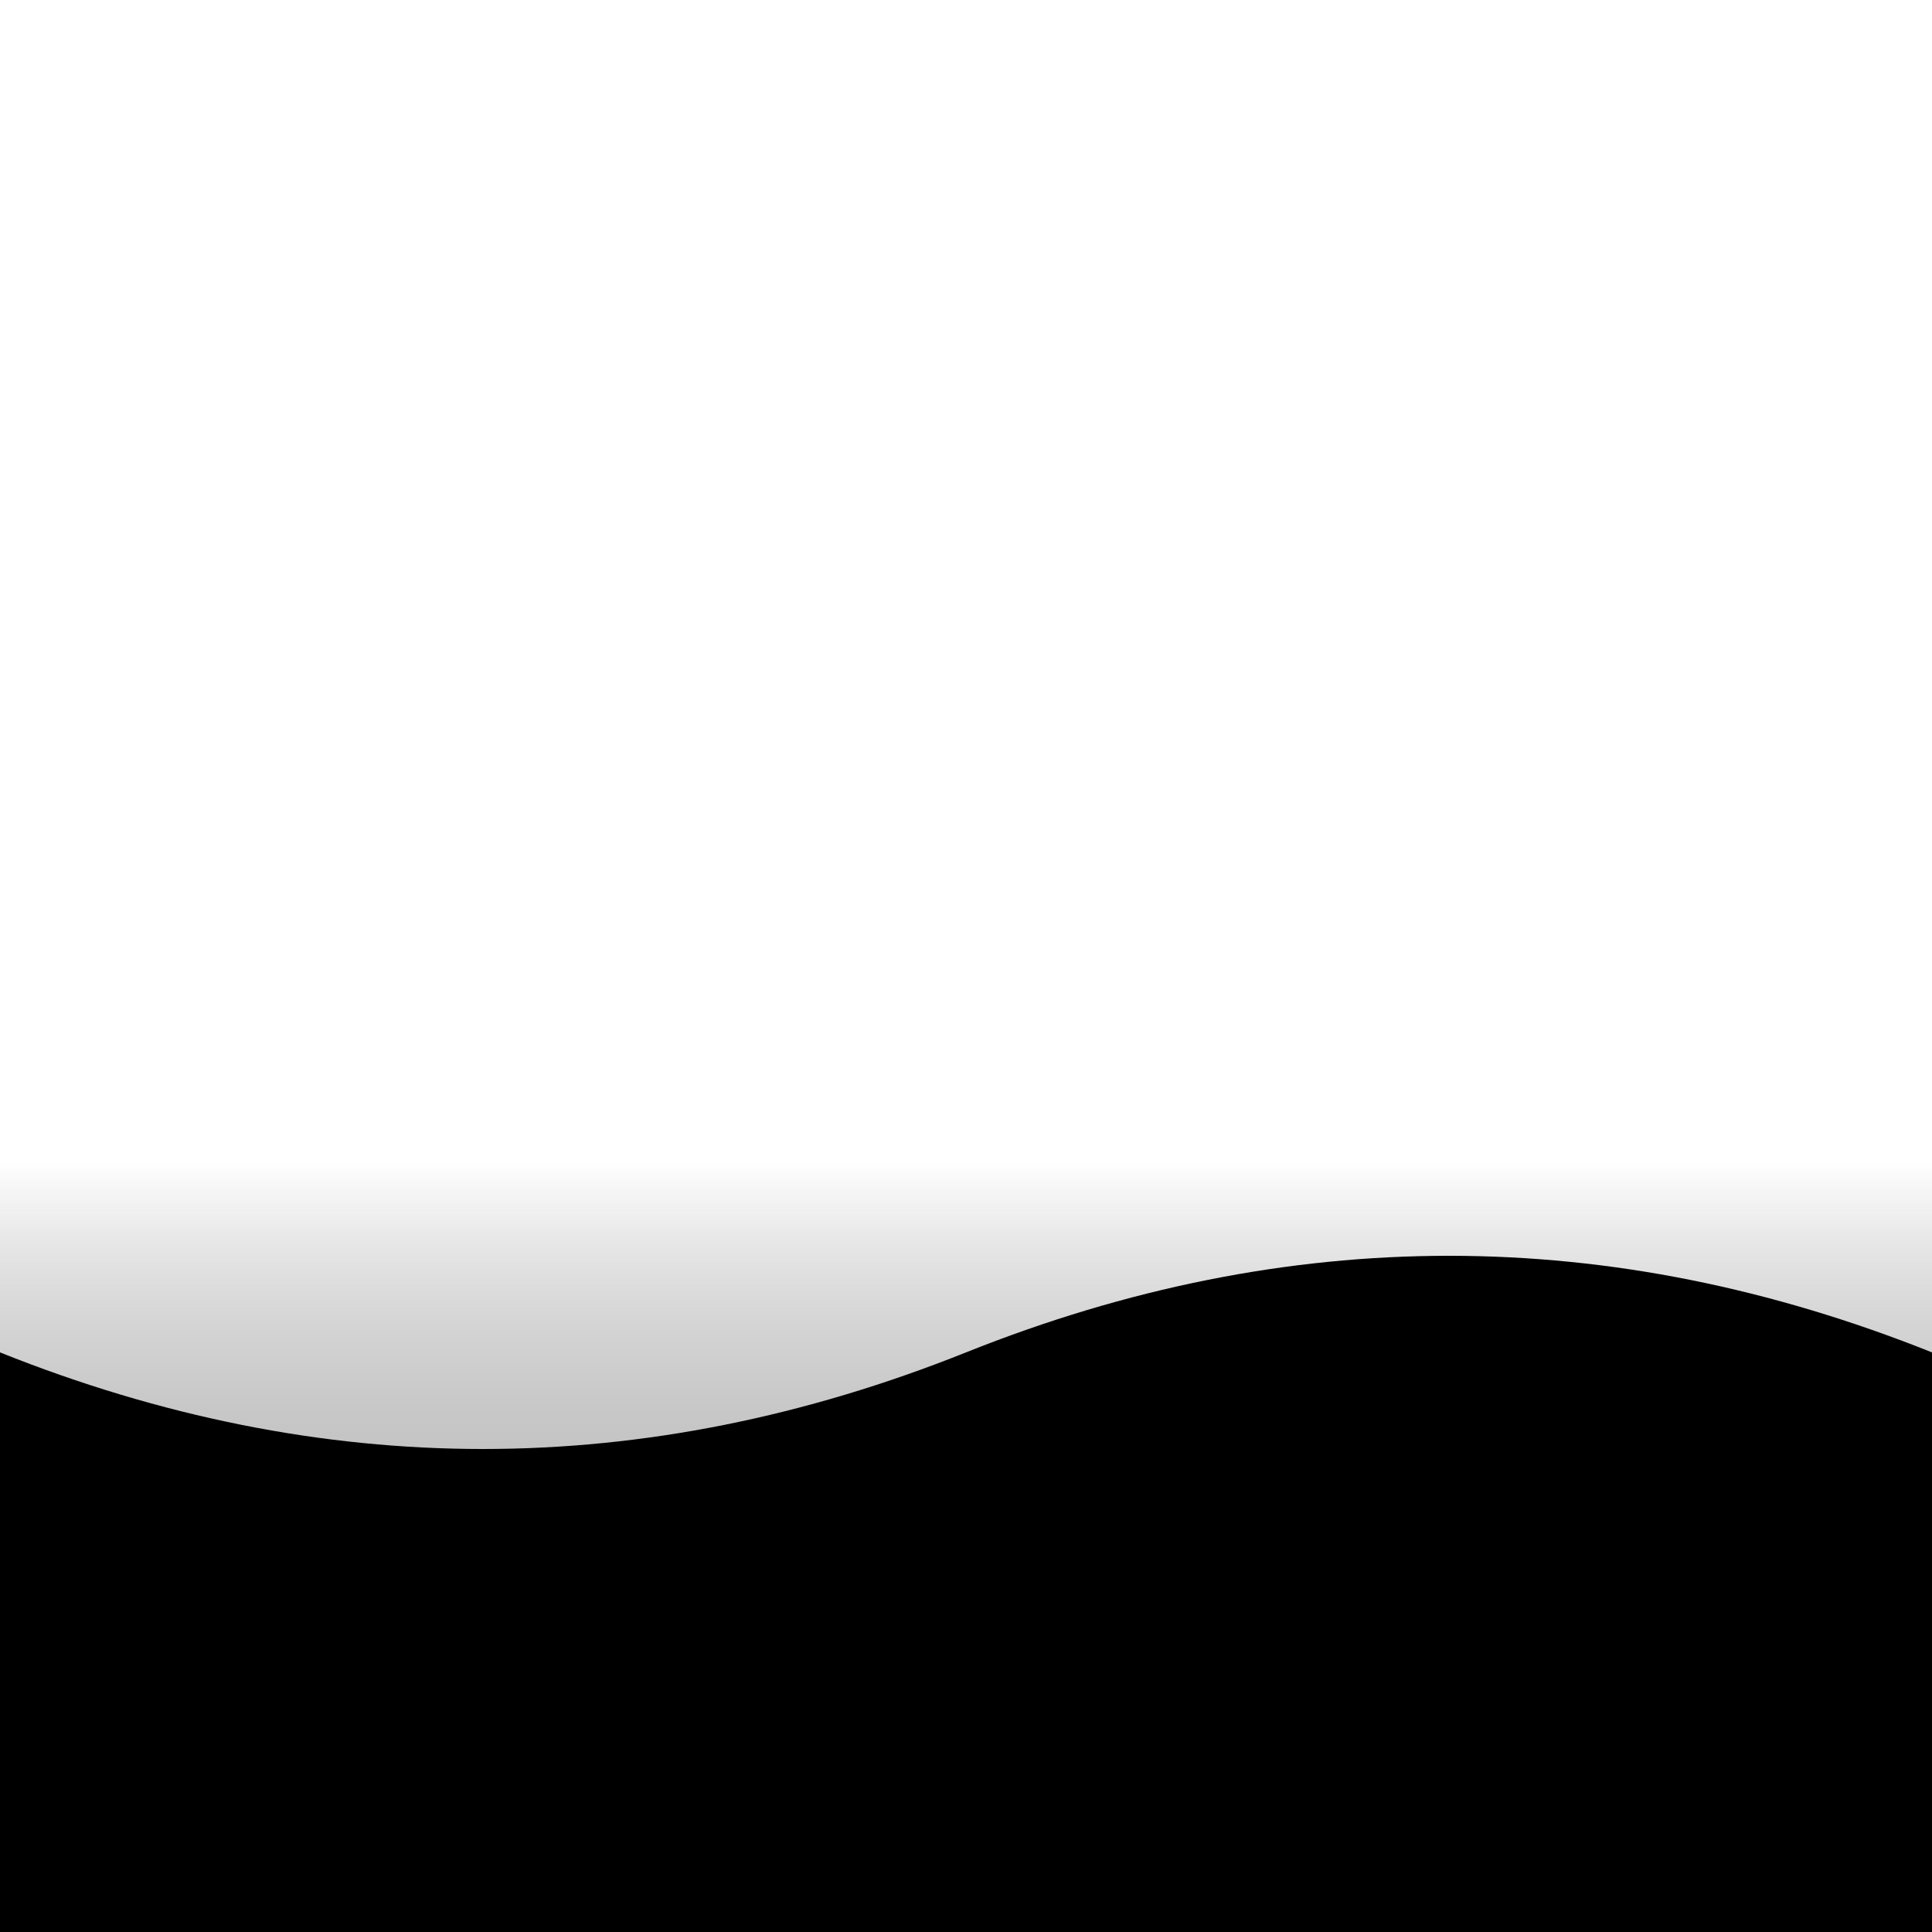 <svg xmlns="http://www.w3.org/2000/svg" viewBox="0 0 400 400">
  <defs>
    <linearGradient id="fade" gradientTransform="rotate(90)">
      <stop offset="60%" stop-color="white"></stop>
      <stop offset="100%" stop-color="black" stop-opacity="0"></stop>
    </linearGradient>
  </defs>
  <rect width="400" height="400" fill="url(#fade)"></rect>
  <path d="M0,280 Q100,320 200,280 T400,280 L400,400 L0,400 Z" fill="black"></path>
</svg>
